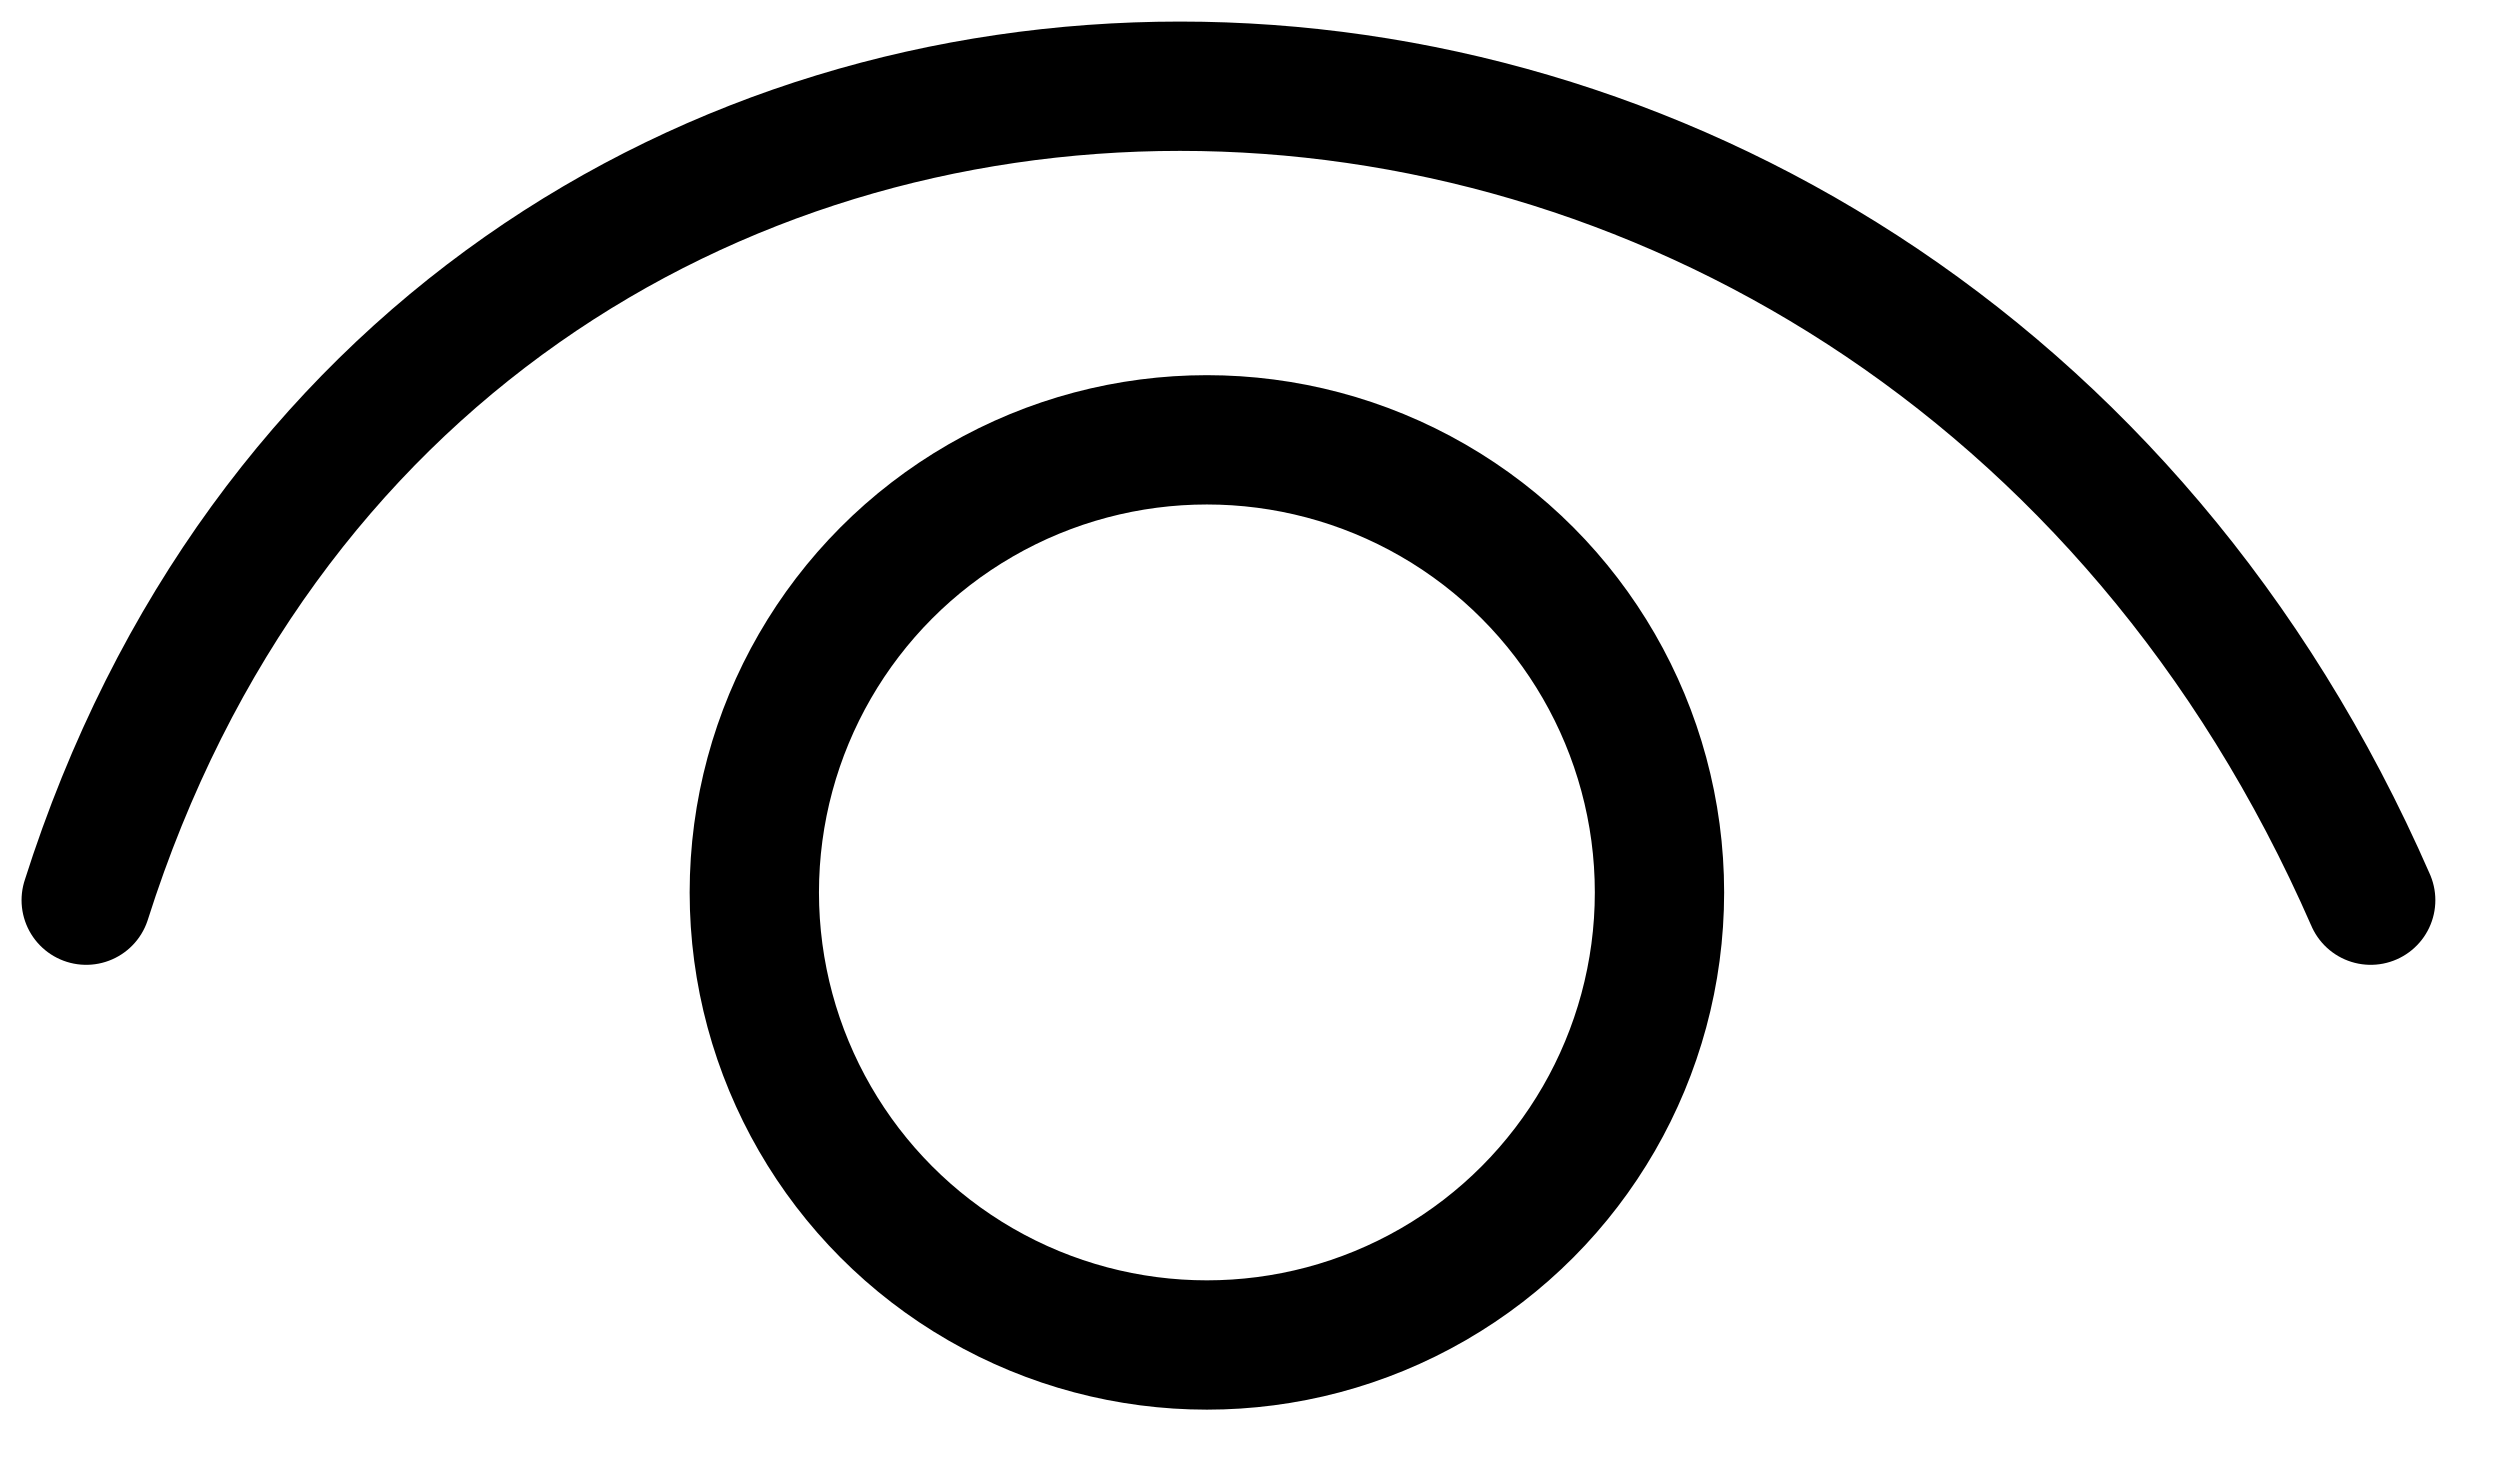 <svg width="29" height="17" viewBox="0 0 29 17" fill="none" xmlns="http://www.w3.org/2000/svg">
    <path d="M1 10.442C5 -2.147 22 -2.147 27.5 10.442" stroke="black" stroke-width="1.5" stroke-linecap="round"/>
    <circle cx="14" cy="10.352" r="5.25" stroke="black" stroke-width="1.5"/>
</svg>
